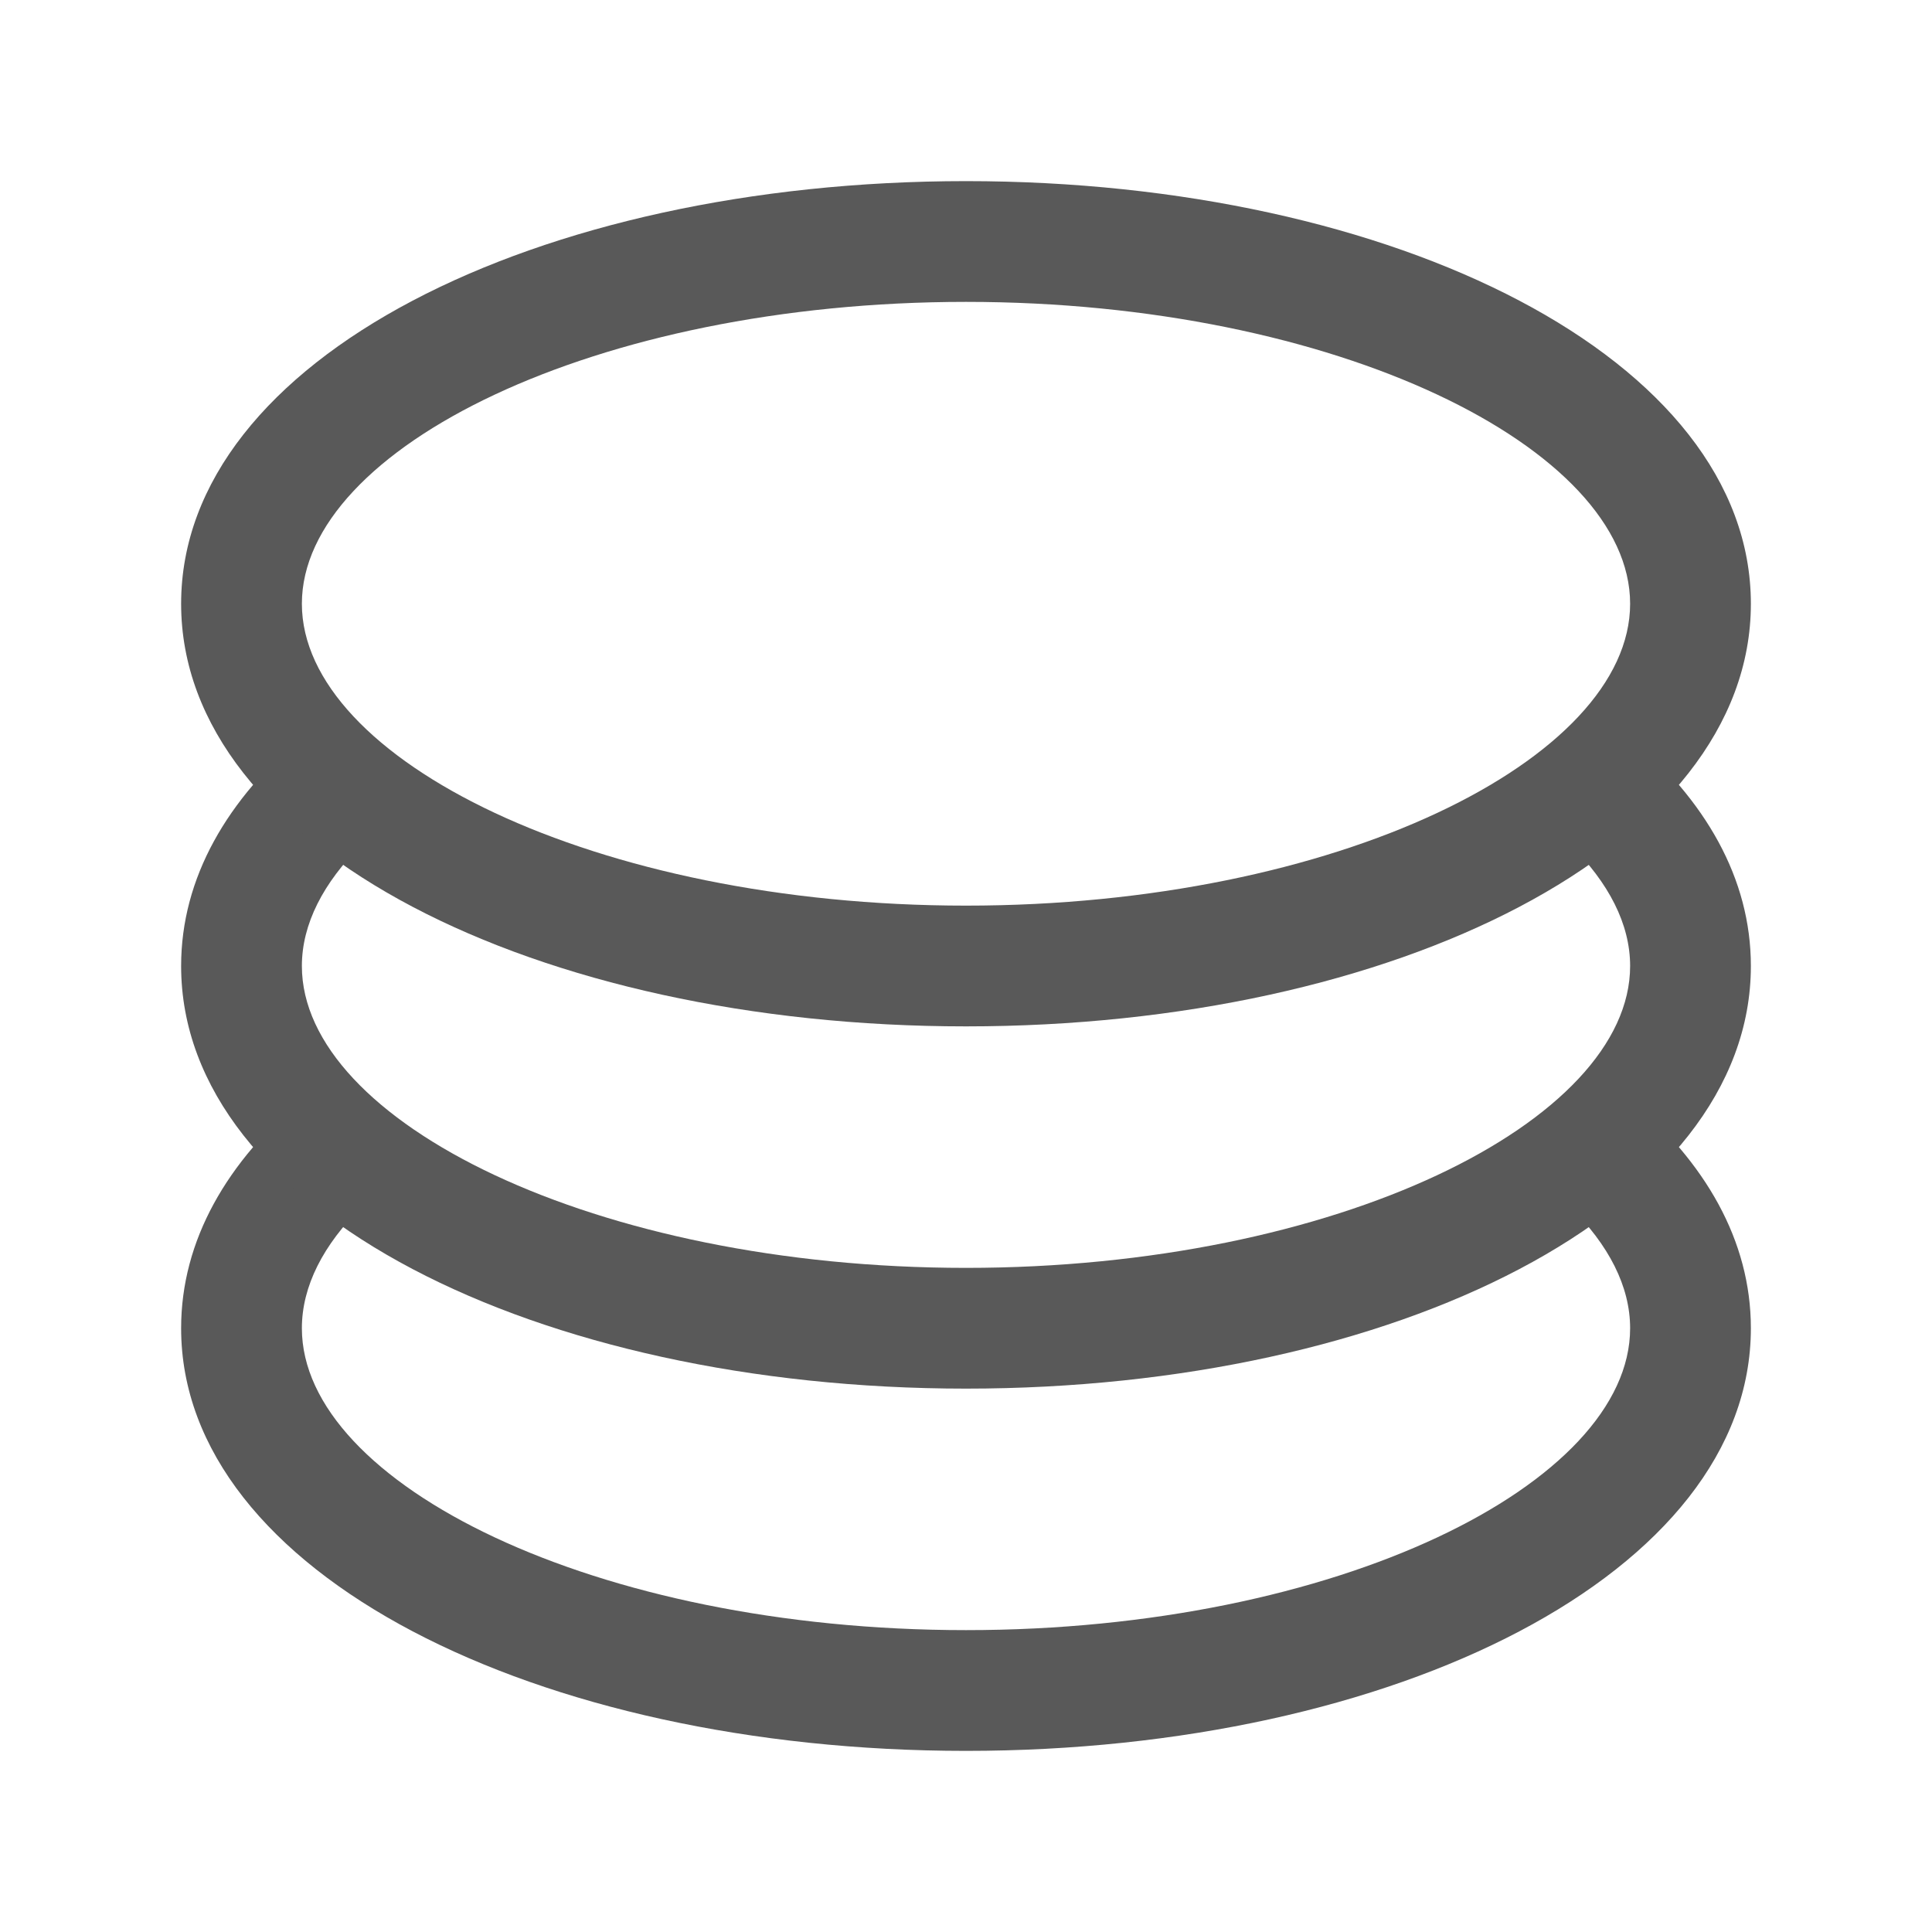 <svg width="24" height="24" viewBox="0 0 24 24" fill="none" xmlns="http://www.w3.org/2000/svg">
    <path d="M3.795 13.611L4.495 14.991C4.016 15.463 3.75 15.978 3.75 16.5C3.75 18.429 7.391 20.25 12 20.25C16.61 20.25 20.25 18.429 20.25 16.5C20.25 15.978 19.983 15.465 19.505 14.992L20.218 13.623C21.186 14.433 21.75 15.414 21.75 16.5C21.75 19.54 17.331 21.75 12 21.75C6.669 21.75 2.25 19.54 2.25 16.5C2.25 15.408 2.82 14.424 3.795 13.611Z" fill="#595959"/>
    <path d="M3.795 9.111L4.495 10.491C4.016 10.965 3.75 11.479 3.75 12C3.75 13.929 7.391 15.75 12 15.75C16.61 15.75 20.25 13.929 20.25 12C20.25 11.478 19.983 10.965 19.505 10.492L20.218 9.123C21.186 9.933 21.75 10.914 21.75 12C21.75 15.04 17.331 17.25 12 17.25C6.669 17.25 2.25 15.04 2.25 12C2.25 10.908 2.82 9.924 3.795 9.111Z" fill="#595959"/>
    <path d="M12 12.75C6.669 12.75 2.25 10.54 2.25 7.5C2.25 4.46 6.669 2.25 12 2.25C17.331 2.25 21.75 4.46 21.75 7.5C21.75 10.54 17.331 12.75 12 12.75ZM12 11.25C16.61 11.25 20.25 9.429 20.25 7.5C20.25 5.571 16.61 3.75 12 3.75C7.391 3.75 3.75 5.571 3.75 7.5C3.75 9.429 7.391 11.25 12 11.25Z" fill="#595959"/>
</svg>
